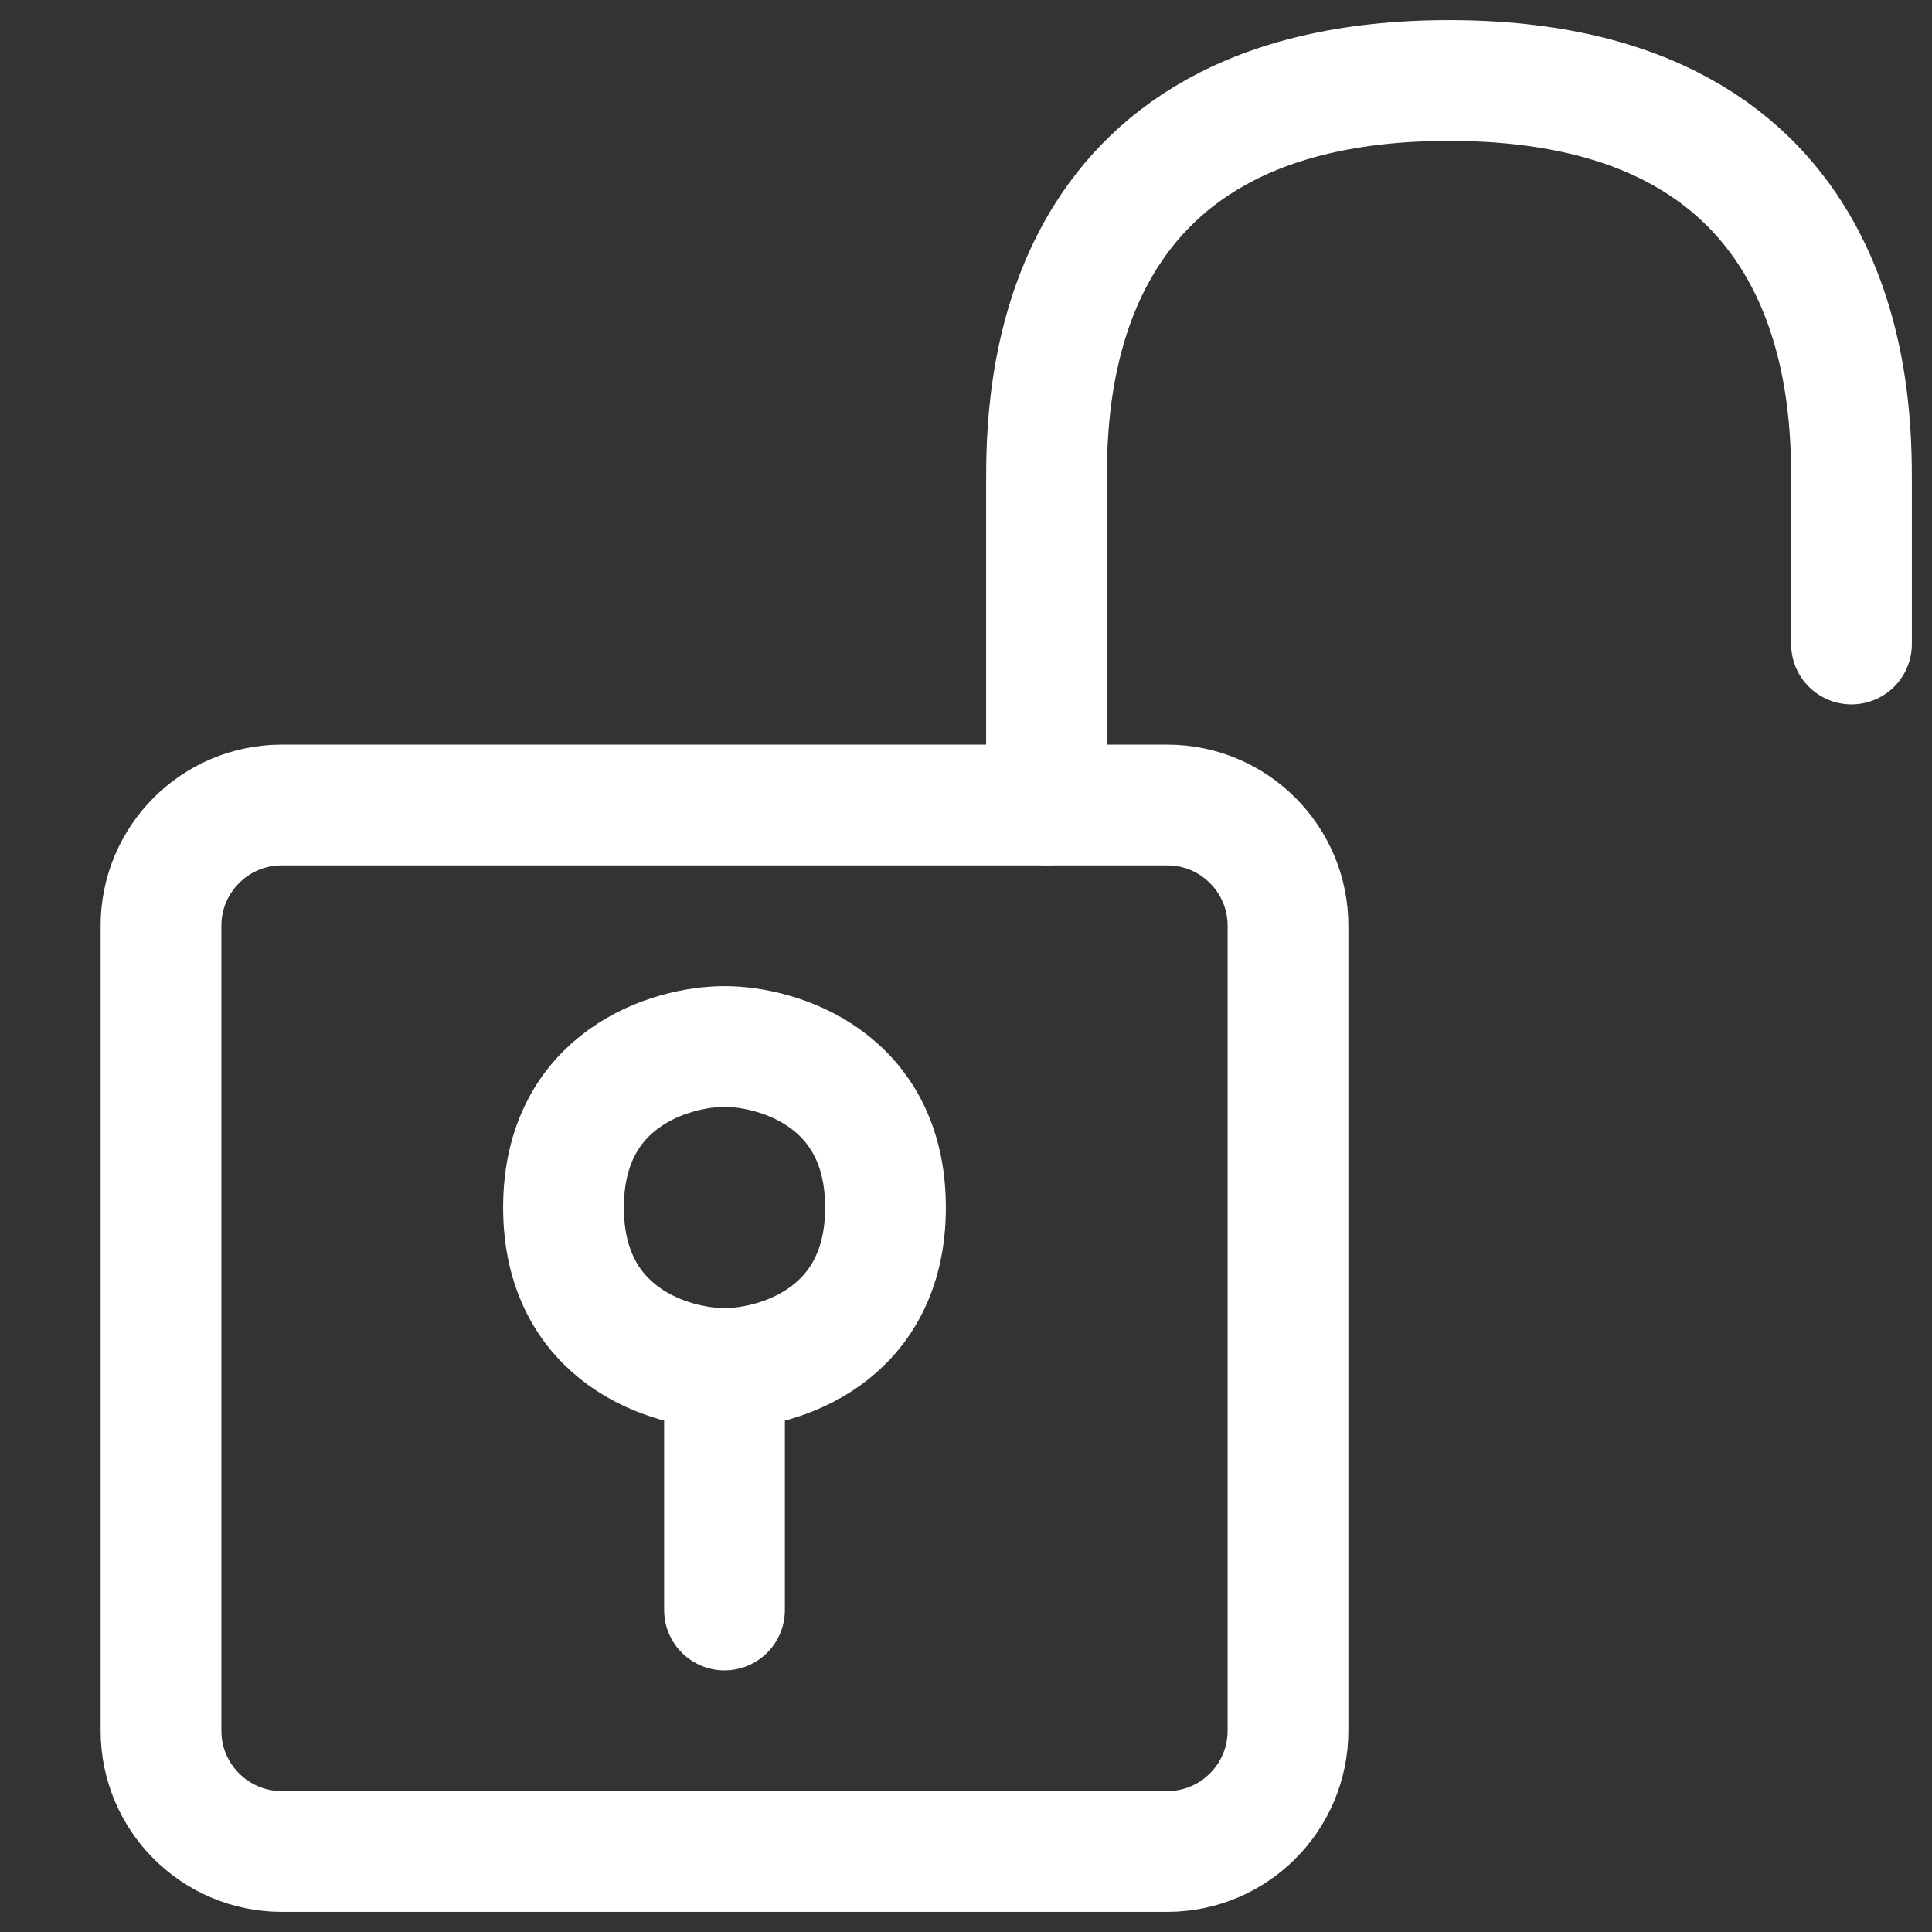 <svg width="24" height="24" viewBox="0 0 24 24" fill="none" xmlns="http://www.w3.org/2000/svg">
<rect x="0" y="0" width="24" height="24" fill="#333333" stroke="none"/>
<path d="M2 11.5C2 10.672 2.672 10 3.5 10H14.5C15.328 10 16 10.672 16 11.5V21.5C16 22.328 15.328 23 14.5 23H3.5C2.672 23 2 22.328 2 21.5V11.5Z" stroke="white" stroke-width="1.5" stroke-linecap="round"/>
<path d="M13 10V6C13 5 13 1 18 1C23 1 23 5 23 6V8" stroke="white" stroke-width="1.5" stroke-linecap="round"/>
<path d="M9 20V17M9 17C8.333 17 7 16.6 7 15C7 13.4 8.333 13 9 13C9.667 13 11 13.4 11 15C11 16.6 9.667 17 9 17Z" stroke="white" stroke-width="1.5" stroke-linecap="round"/>
</svg>
